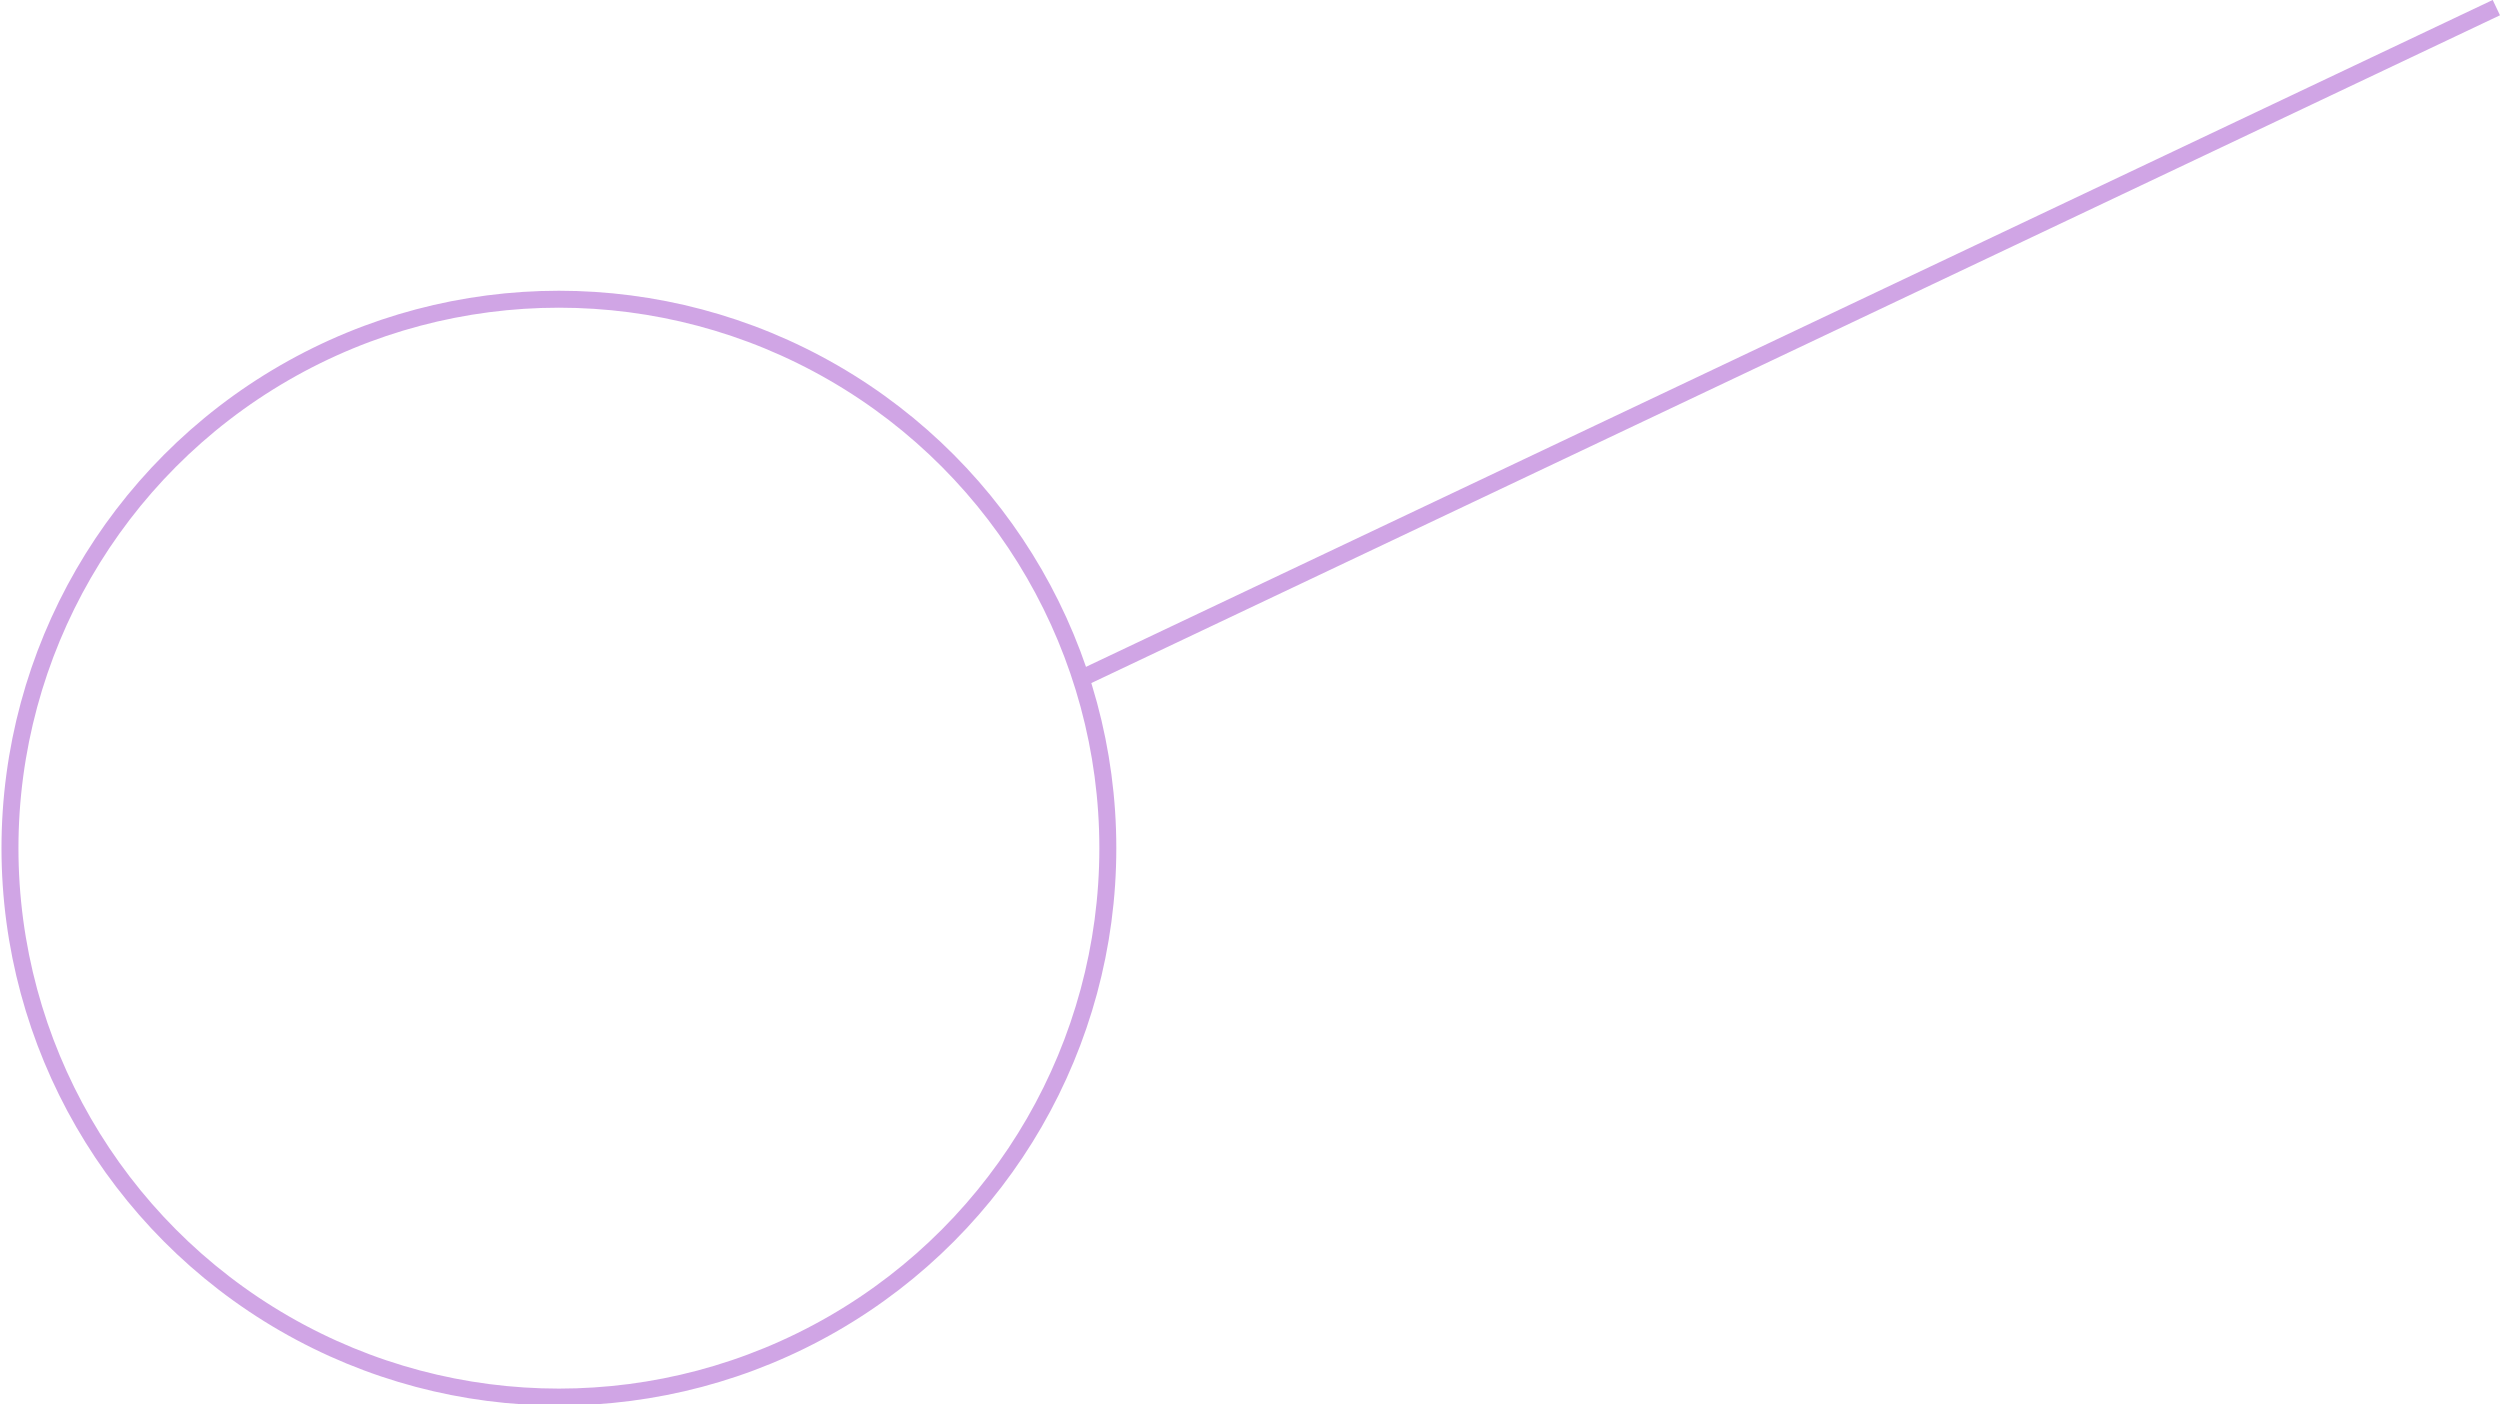<?xml version="1.0" encoding="UTF-8" standalone="no"?>
<!-- Created with Inkscape (http://www.inkscape.org/) -->

<svg
   width="73.78mm"
   height="41.437mm"
   viewBox="0 0 73.78 41.437"
   version="1.1"
   id="svg1"
   xmlns="http://www.w3.org/2000/svg"
   xmlns:svg="http://www.w3.org/2000/svg">
  <defs
     id="defs1" />
  <g
     id="layer1"
     transform="translate(-67.469,-57.415)">
    <g
       id="g2"
       transform="translate(44.762,-4.986)">
      <g
         id="layer1-2-8-4"
         transform="matrix(0.9,0,0,0.9,-70.569,10.523)"
         style="stroke-width:1.112">
        <circle
           style="fill:none;fill-opacity:1;stroke:#D0A5E5;stroke-width:0.556;stroke-dasharray:none;stroke-opacity:1"
           id="path44-0-7-0-98-6-7"
           cx="121.967"
           cy="85.454"
           r="18" />
      </g>
      <path
         style="fill:#ff0000;stroke:#D0A5E5;stroke-width:0.5;stroke-dasharray:none;stroke-opacity:1"
         d="M 54.481,82.488 96.379,62.626 v 0"
         id="path2" />
    </g>
  </g>
</svg>
